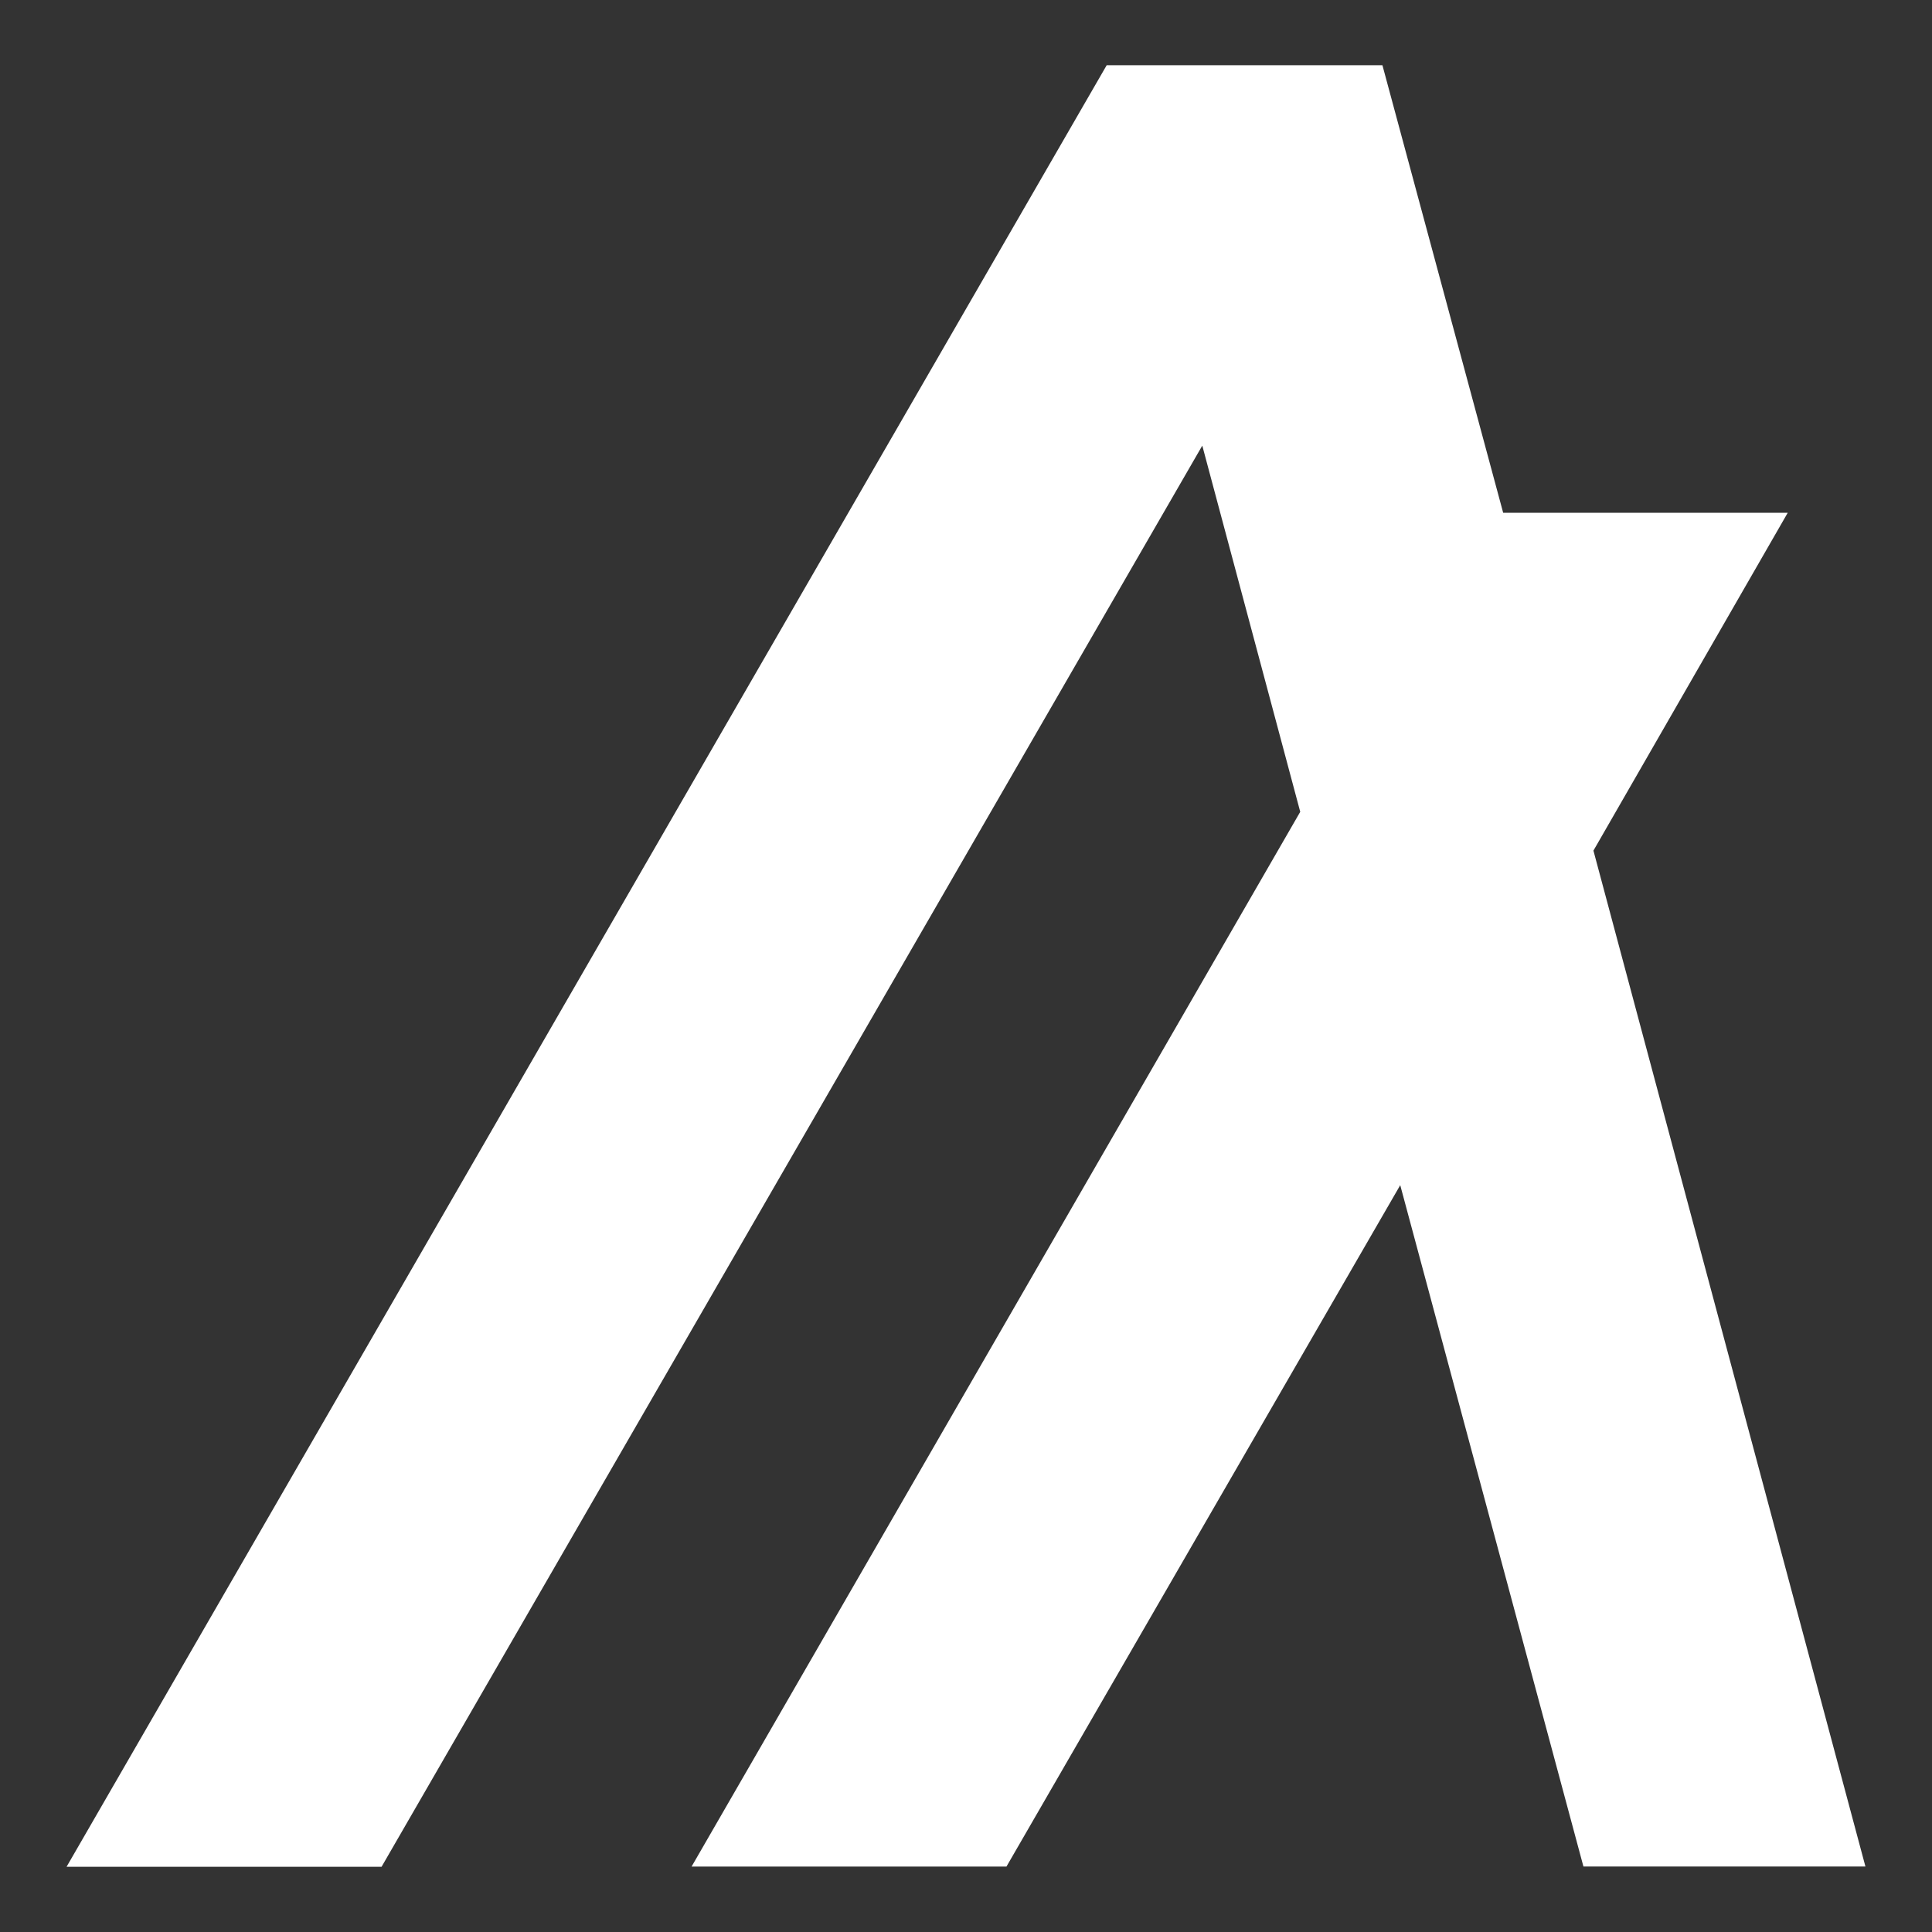 <?xml version="1.0" encoding="UTF-8"?>
<!-- Generated by Pixelmator Pro 3.1.1 -->
<svg width="50" height="50" viewBox="0 0 50 50" xmlns="http://www.w3.org/2000/svg" xmlns:xlink="http://www.w3.org/1999/xlink">
    <rect x="0" y="0" width="50" height="50" fill="#333333" stroke="none"/>
    <g id="lINT7W">
        <path id="Path" fill="#ffffff" stroke="none" d="M 48.277 48.305 L 40.979 48.305 L 36.238 30.672 L 26.047 48.307 L 17.898 48.307 L 33.65 21.01 L 31.115 11.533 L 9.875 48.312 L 1.723 48.312 L 28.641 1.688 L 35.777 1.688 L 38.902 13.271 L 46.266 13.271 L 41.238 22.014 L 48.277 48.305 Z"/>
    </g>
</svg>
